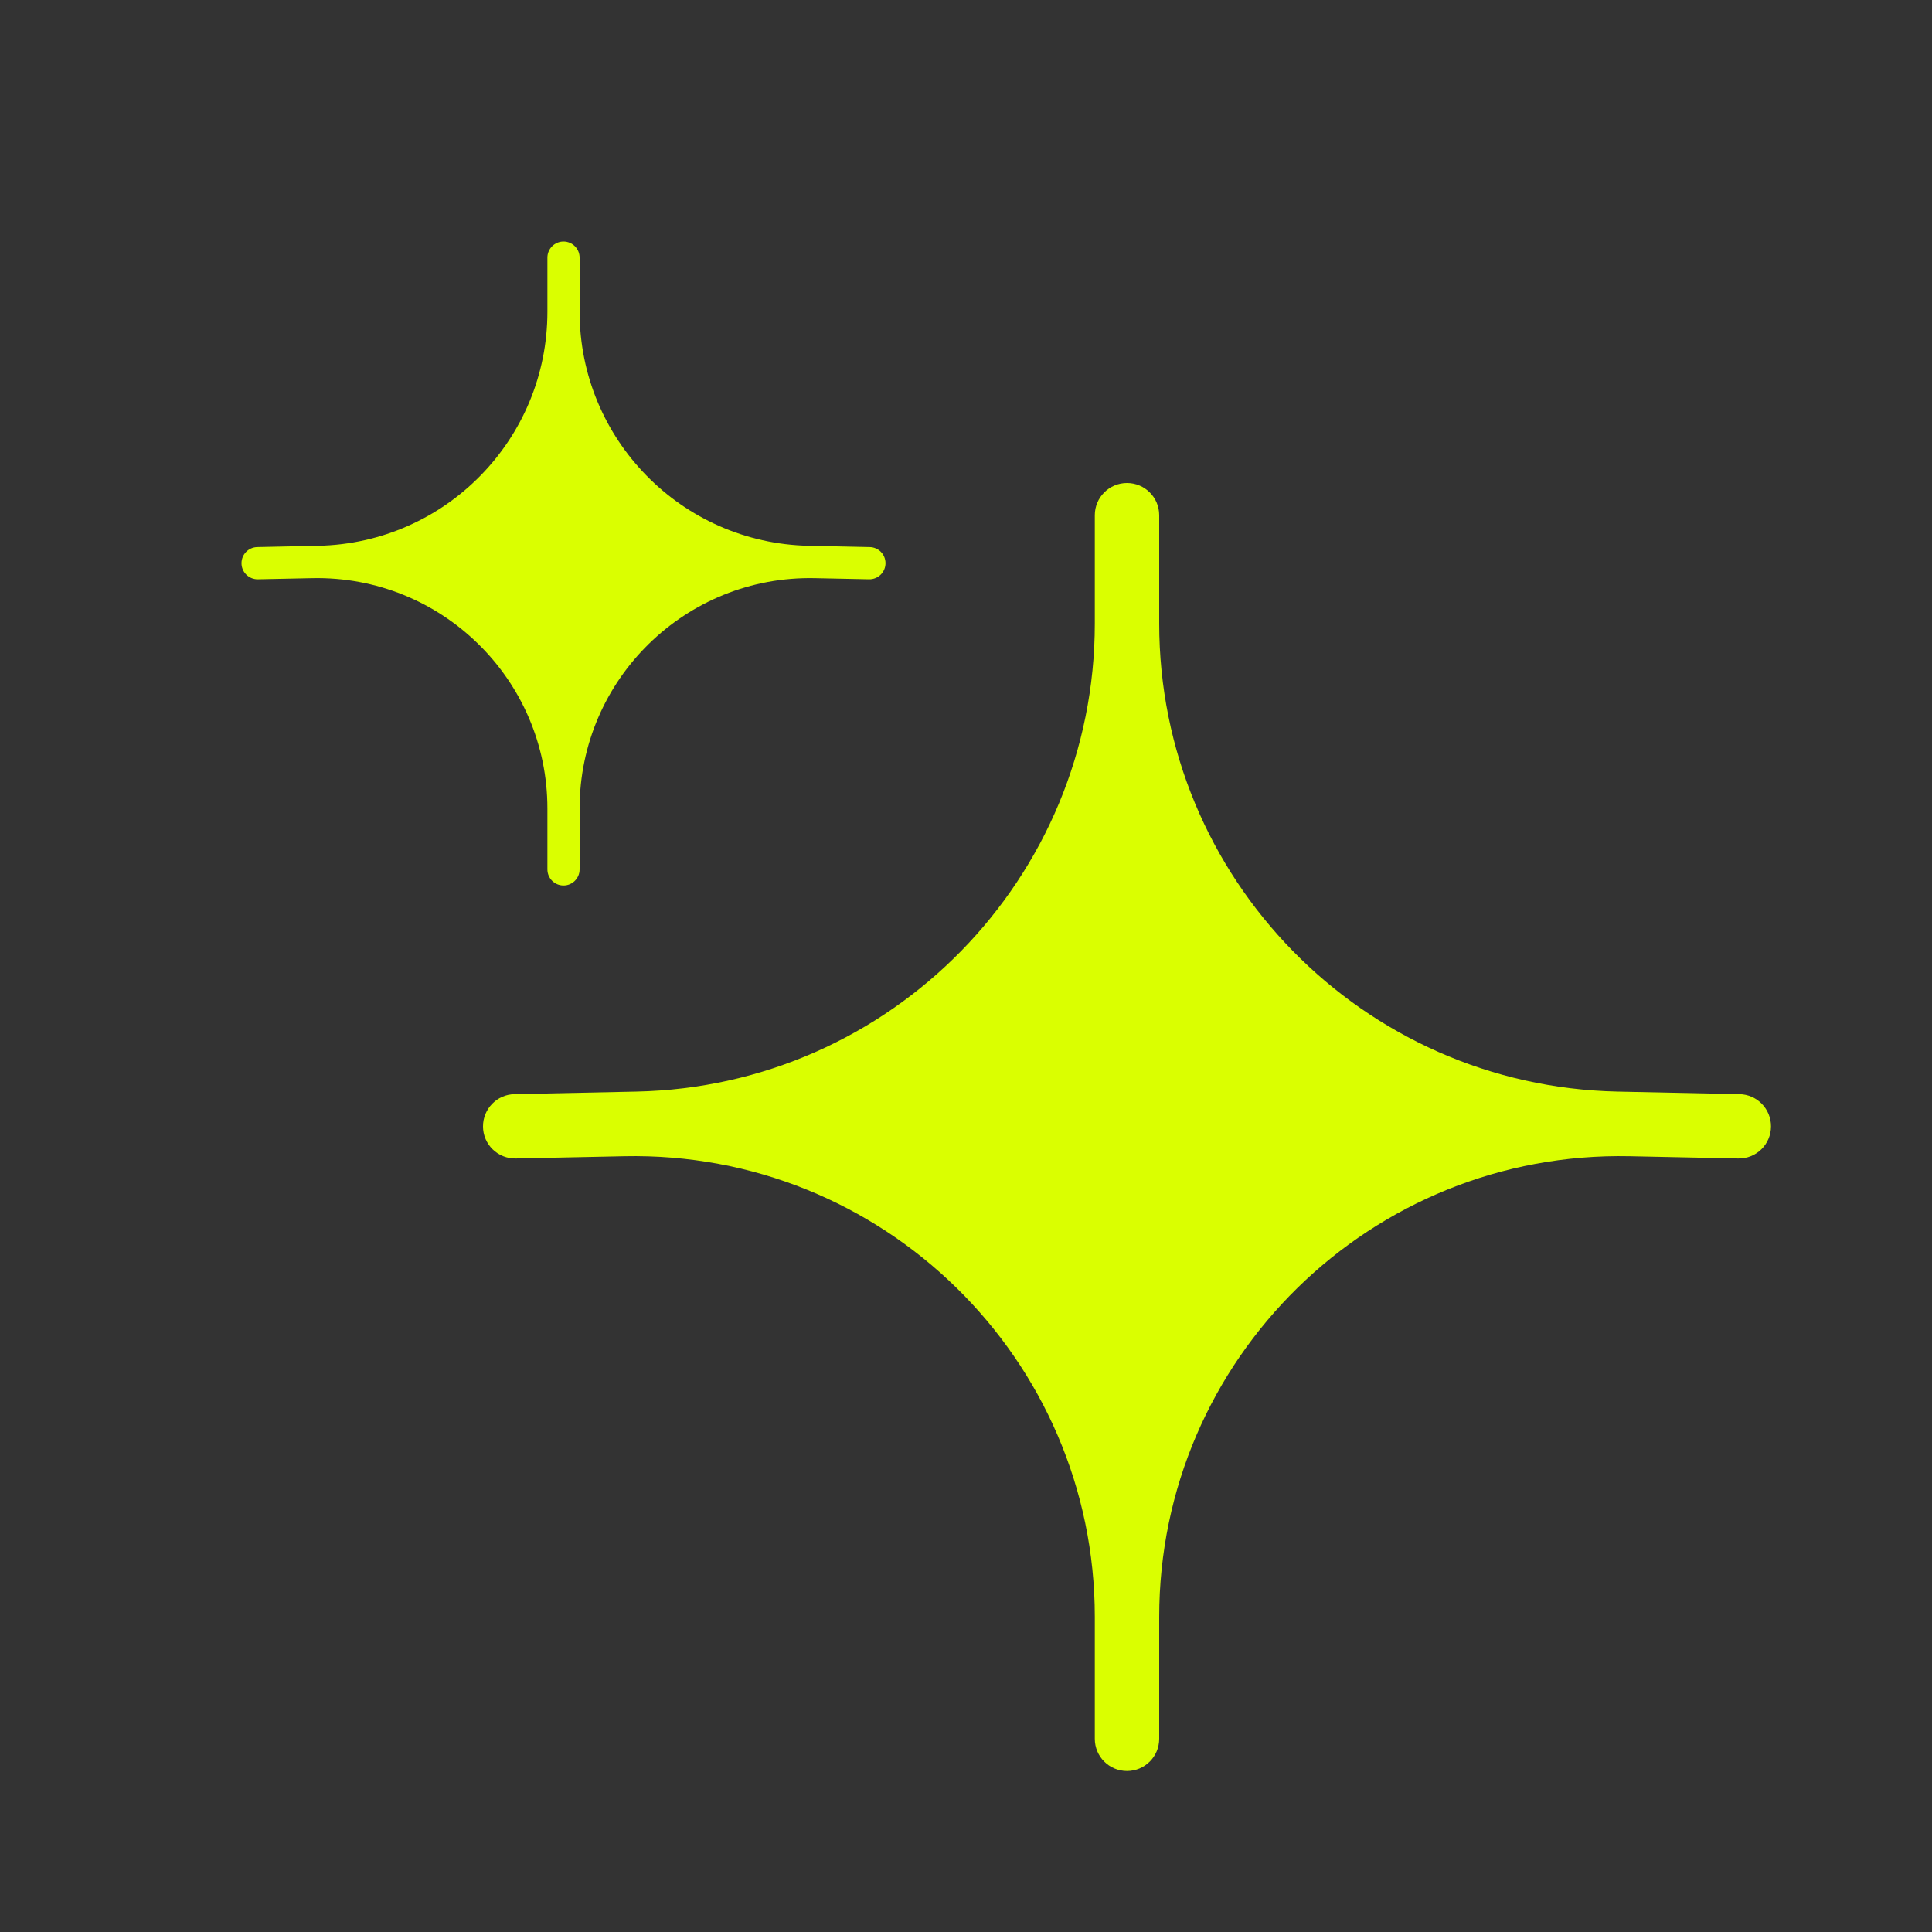 <svg width="24" height="24" viewBox="0 0 24 24" fill="none" xmlns="http://www.w3.org/2000/svg">
<rect x="0" y="0" width="24" height="24" fill="#333333" stroke="none"/>
<path d="M13.6 21.6C13.6 21.821 13.779 22 14 22C14.221 22 14.4 21.821 14.4 21.6V20.087C14.4 16.878 17.038 14.296 20.246 14.363L21.592 14.391C21.816 14.396 22 14.216 22 13.992C22 13.774 21.826 13.596 21.608 13.592L20.094 13.56C16.93 13.493 14.4 10.909 14.4 7.745V6.4C14.4 6.179 14.221 6 14 6C13.779 6 13.6 6.179 13.6 6.4V7.745C13.6 10.909 11.07 13.493 7.906 13.56L6.391 13.592C6.174 13.596 6 13.774 6 13.992C6 14.216 6.184 14.396 6.408 14.391L7.754 14.363C10.963 14.296 13.6 16.878 13.6 20.087V21.6Z" fill="#DAFF00"/>
<path d="M6.8 10.8C6.8 10.911 6.89 11 7 11C7.11 11 7.2 10.911 7.2 10.8V10.044C7.2 8.439 8.519 7.148 10.123 7.182L10.796 7.196C10.908 7.198 11 7.108 11 6.996C11 6.887 10.913 6.798 10.804 6.796L10.047 6.78C8.465 6.747 7.2 5.455 7.2 3.872V3.2C7.2 3.09 7.11 3 7 3C6.89 3 6.8 3.09 6.8 3.2V3.872C6.8 5.455 5.535 6.747 3.953 6.78L3.196 6.796C3.087 6.798 3 6.887 3 6.996C3 7.108 3.092 7.198 3.204 7.196L3.877 7.182C5.481 7.148 6.8 8.439 6.8 10.044V10.8Z" fill="#DAFF00"/>
</svg>
